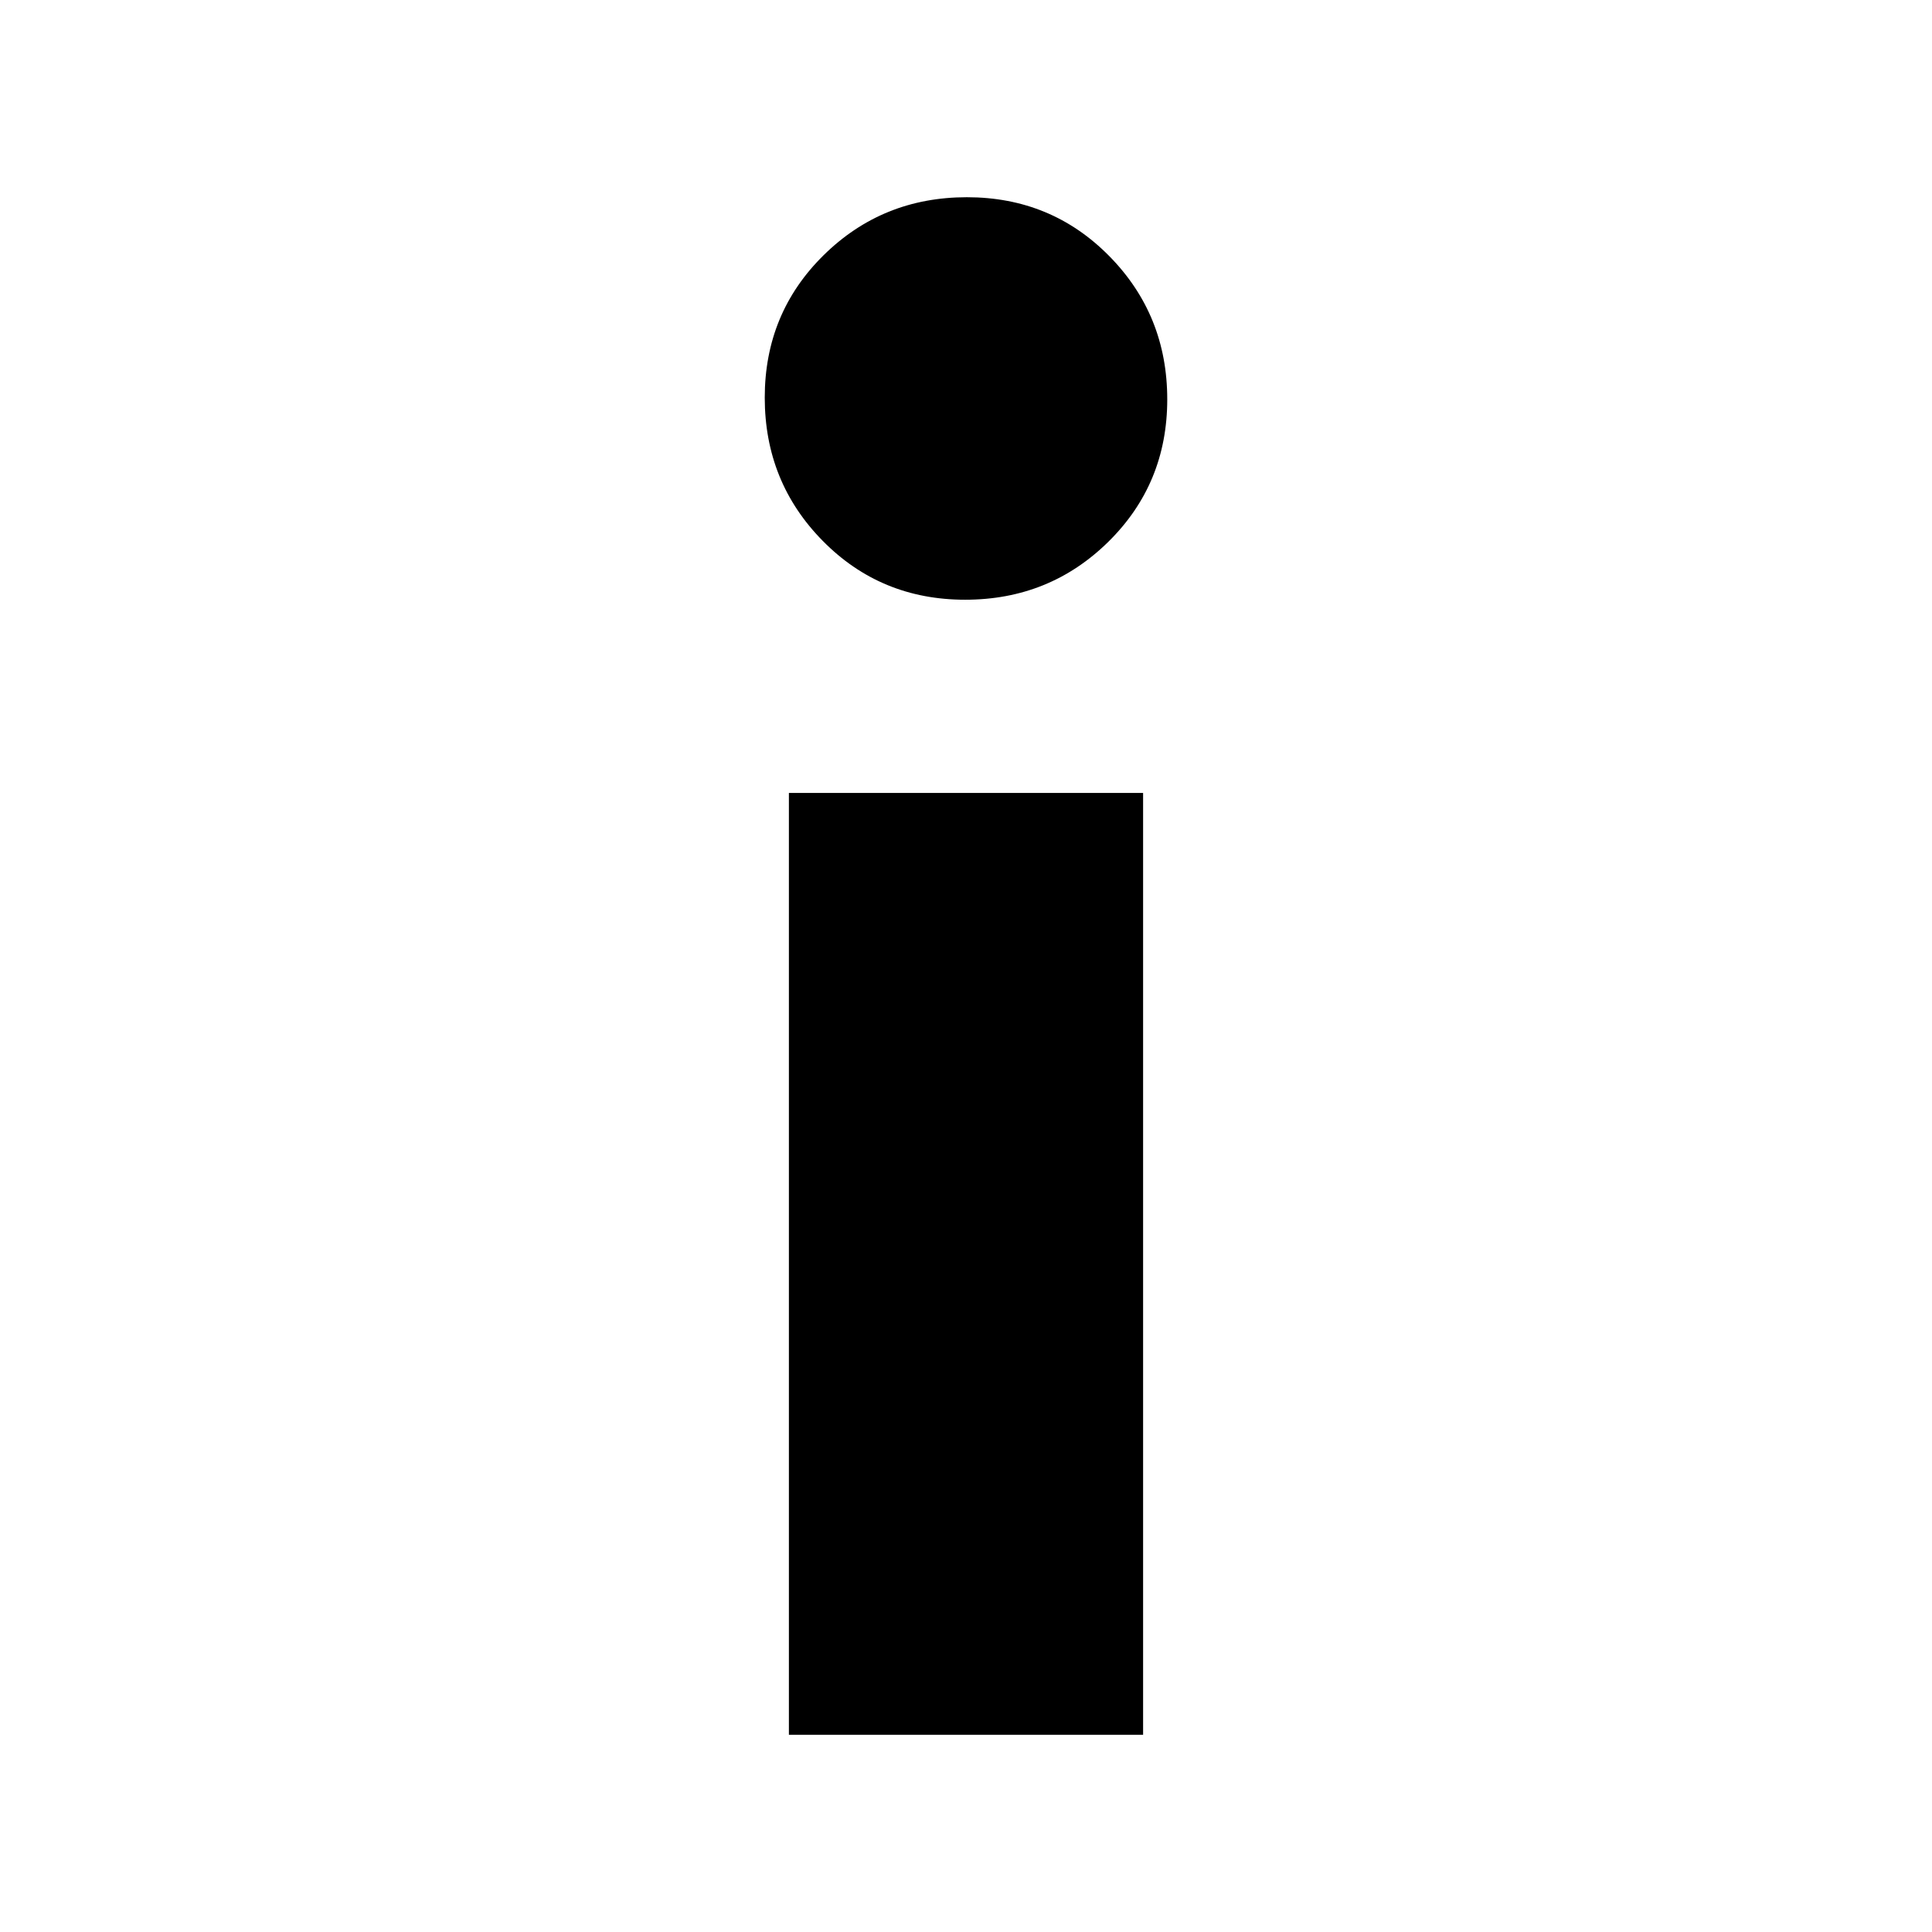 <svg xmlns="http://www.w3.org/2000/svg" height="20" viewBox="0 -960 960 960" width="20"><path d="M479.575-662q-41.937 0-70.756-29.244Q380-720.487 380-762.425q0-41.937 29.244-70.756Q438.487-862 480.425-862q41.937 0 70.756 29.244Q580-803.513 580-761.575q0 41.937-29.244 70.756Q521.513-662 479.575-662ZM392-98v-468h176v468H392Z"/></svg>